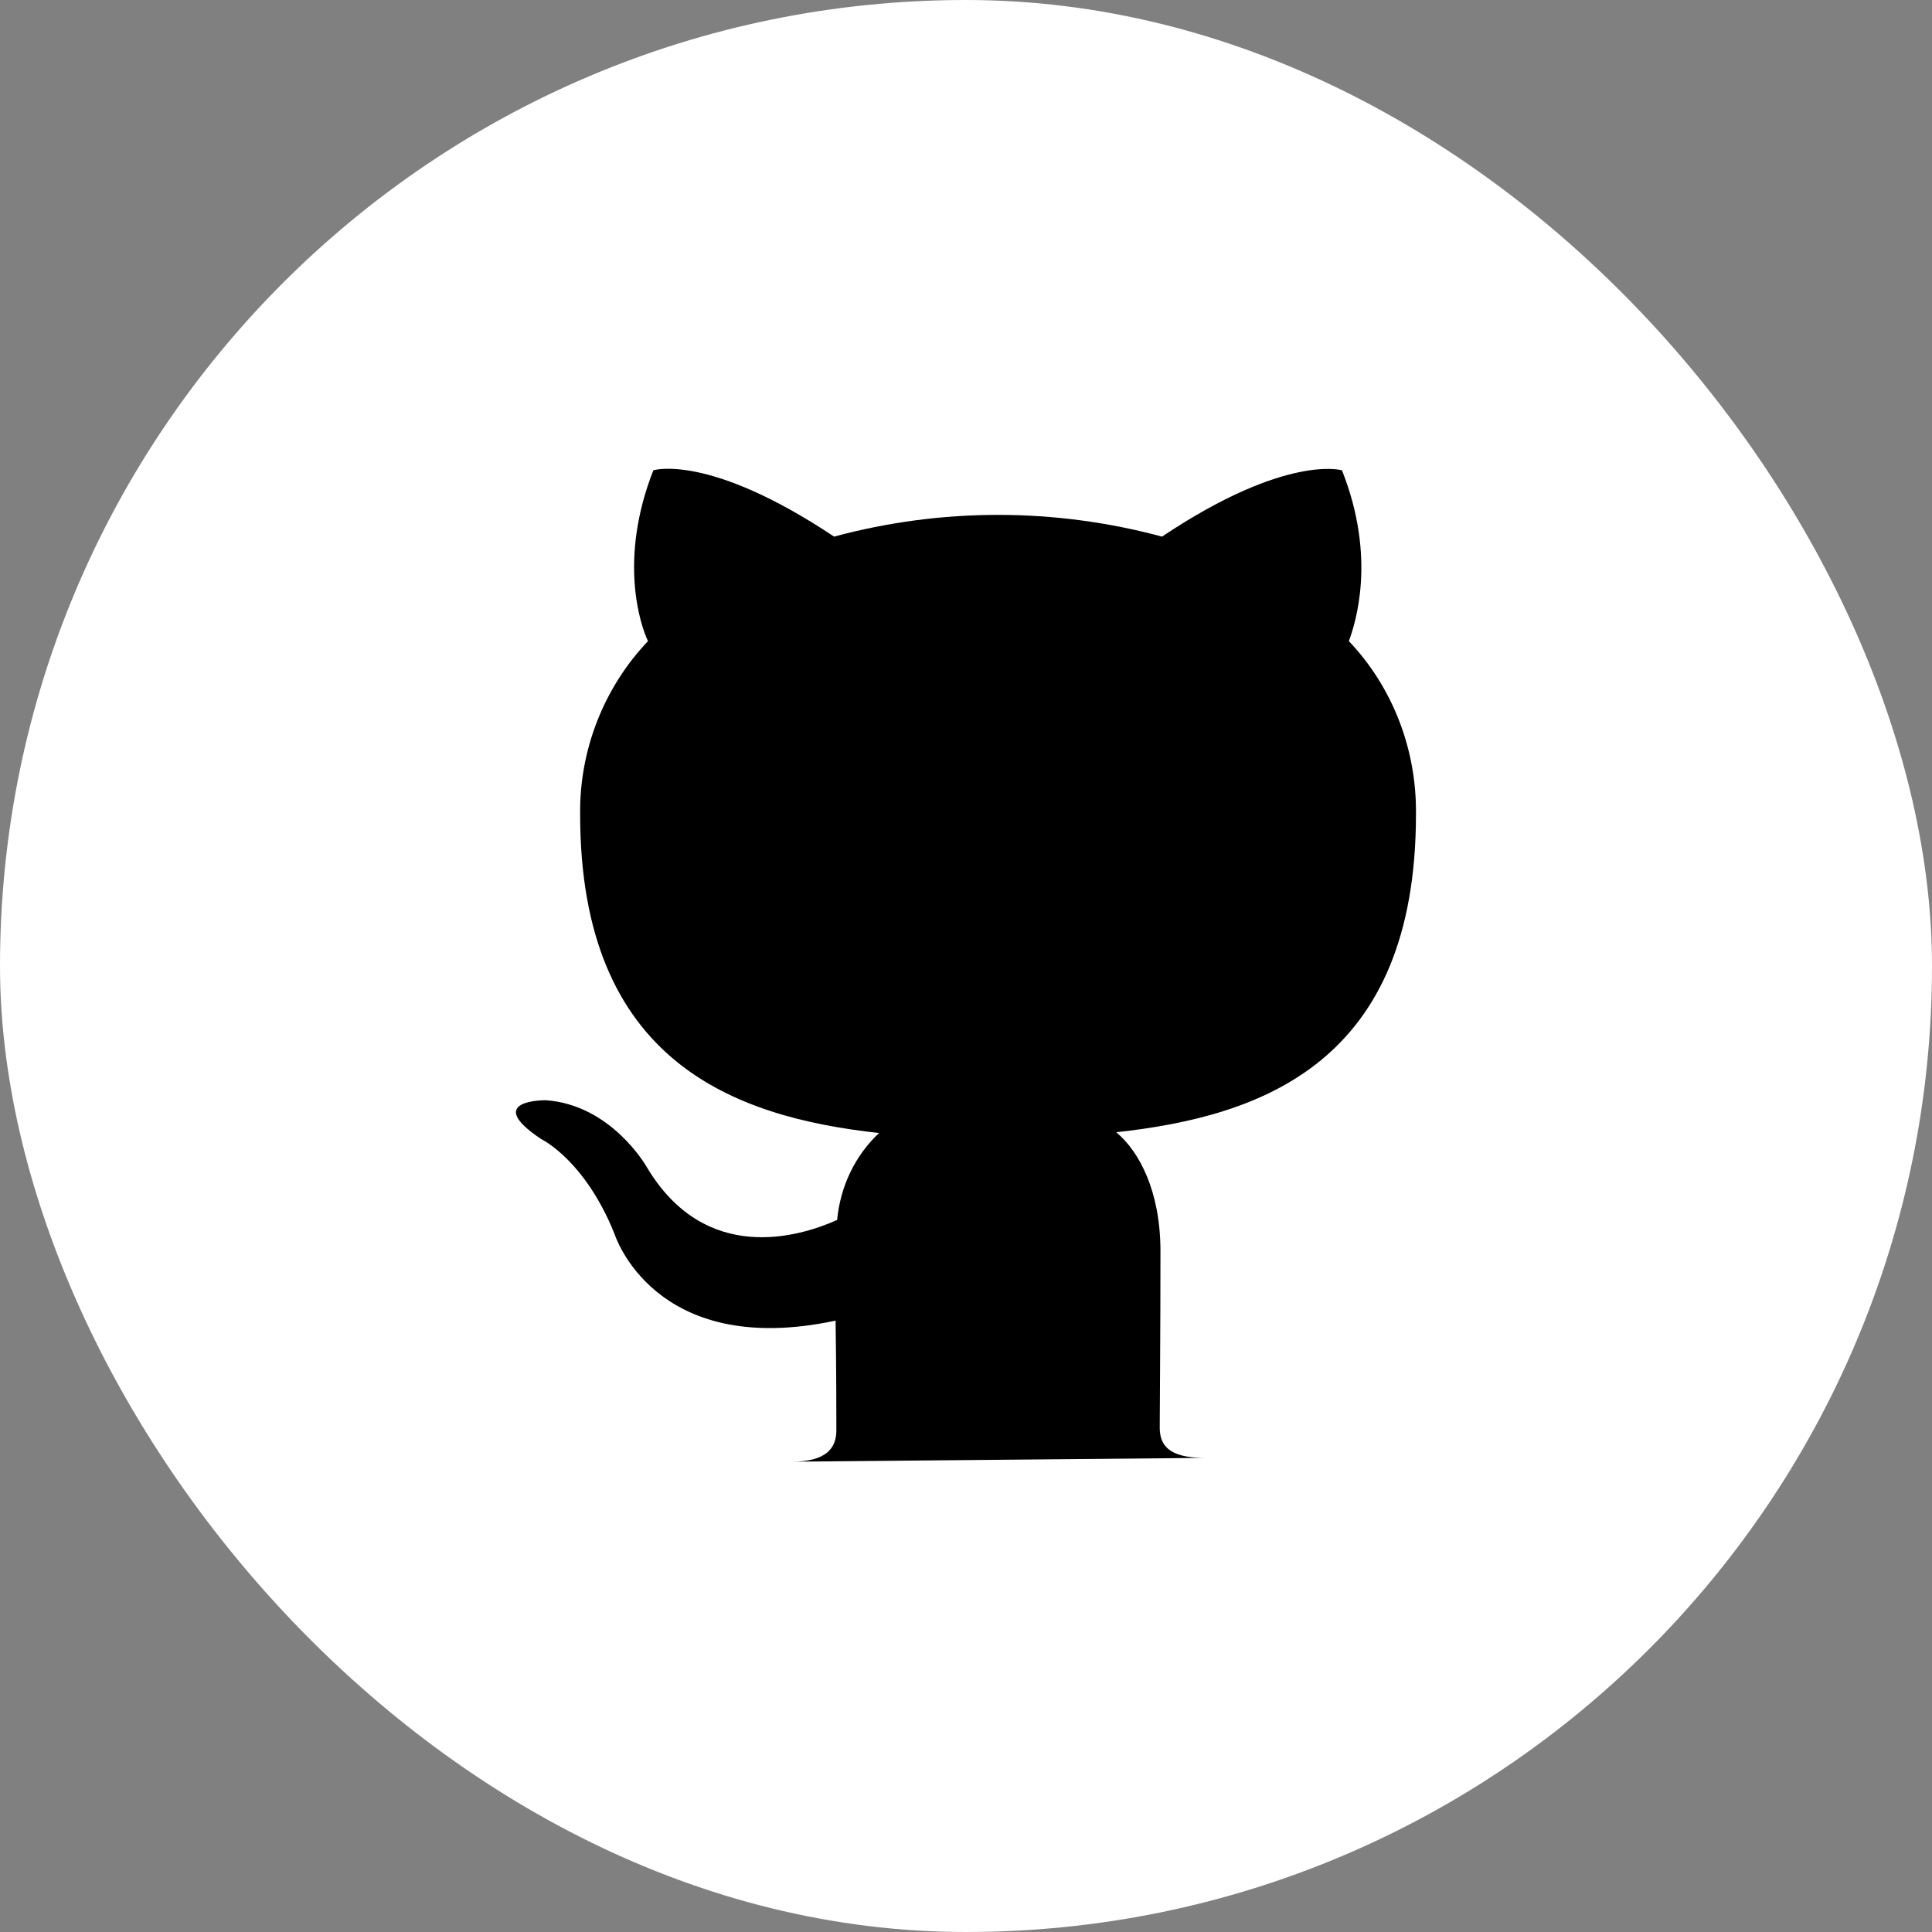 <svg width="40" height="40" viewBox="0 0 40 40" fill="none" xmlns="http://www.w3.org/2000/svg">
<rect x="0" y="0" width="40" height="40" fill="#808080" stroke="none"/>
<rect width="40" height="40" rx="20" fill="white"/>
<path d="M16.384 30.263C17.111 30.263 17.316 29.979 17.316 29.616C17.316 29.252 17.316 28.463 17.3 27.342C13.527 28.147 12.721 25.542 12.721 25.542C12.105 24.01 11.206 23.584 11.206 23.584C9.974 22.763 11.3 22.779 11.3 22.779C12.658 22.873 13.384 24.152 13.384 24.152C14.6 26.205 16.558 25.605 17.332 25.258C17.395 24.579 17.695 23.931 18.2 23.458C15.184 23.126 12.011 21.974 12.011 16.858C11.995 15.531 12.5 14.237 13.416 13.274C13.258 12.942 12.8 11.584 13.527 9.737C13.527 9.737 14.663 9.373 17.269 11.11C19.495 10.51 21.832 10.51 24.058 11.11C26.632 9.389 27.784 9.737 27.784 9.737C28.511 11.568 28.053 12.926 27.927 13.274C28.842 14.237 29.332 15.531 29.316 16.858C29.316 21.989 26.142 23.11 23.111 23.442C23.584 23.837 24.026 24.658 24.026 25.905C24.026 27.705 24.011 29.126 24.011 29.552C24.011 29.9 24.169 30.184 24.942 30.184L16.384 30.263Z" fill="black"/>
</svg>

